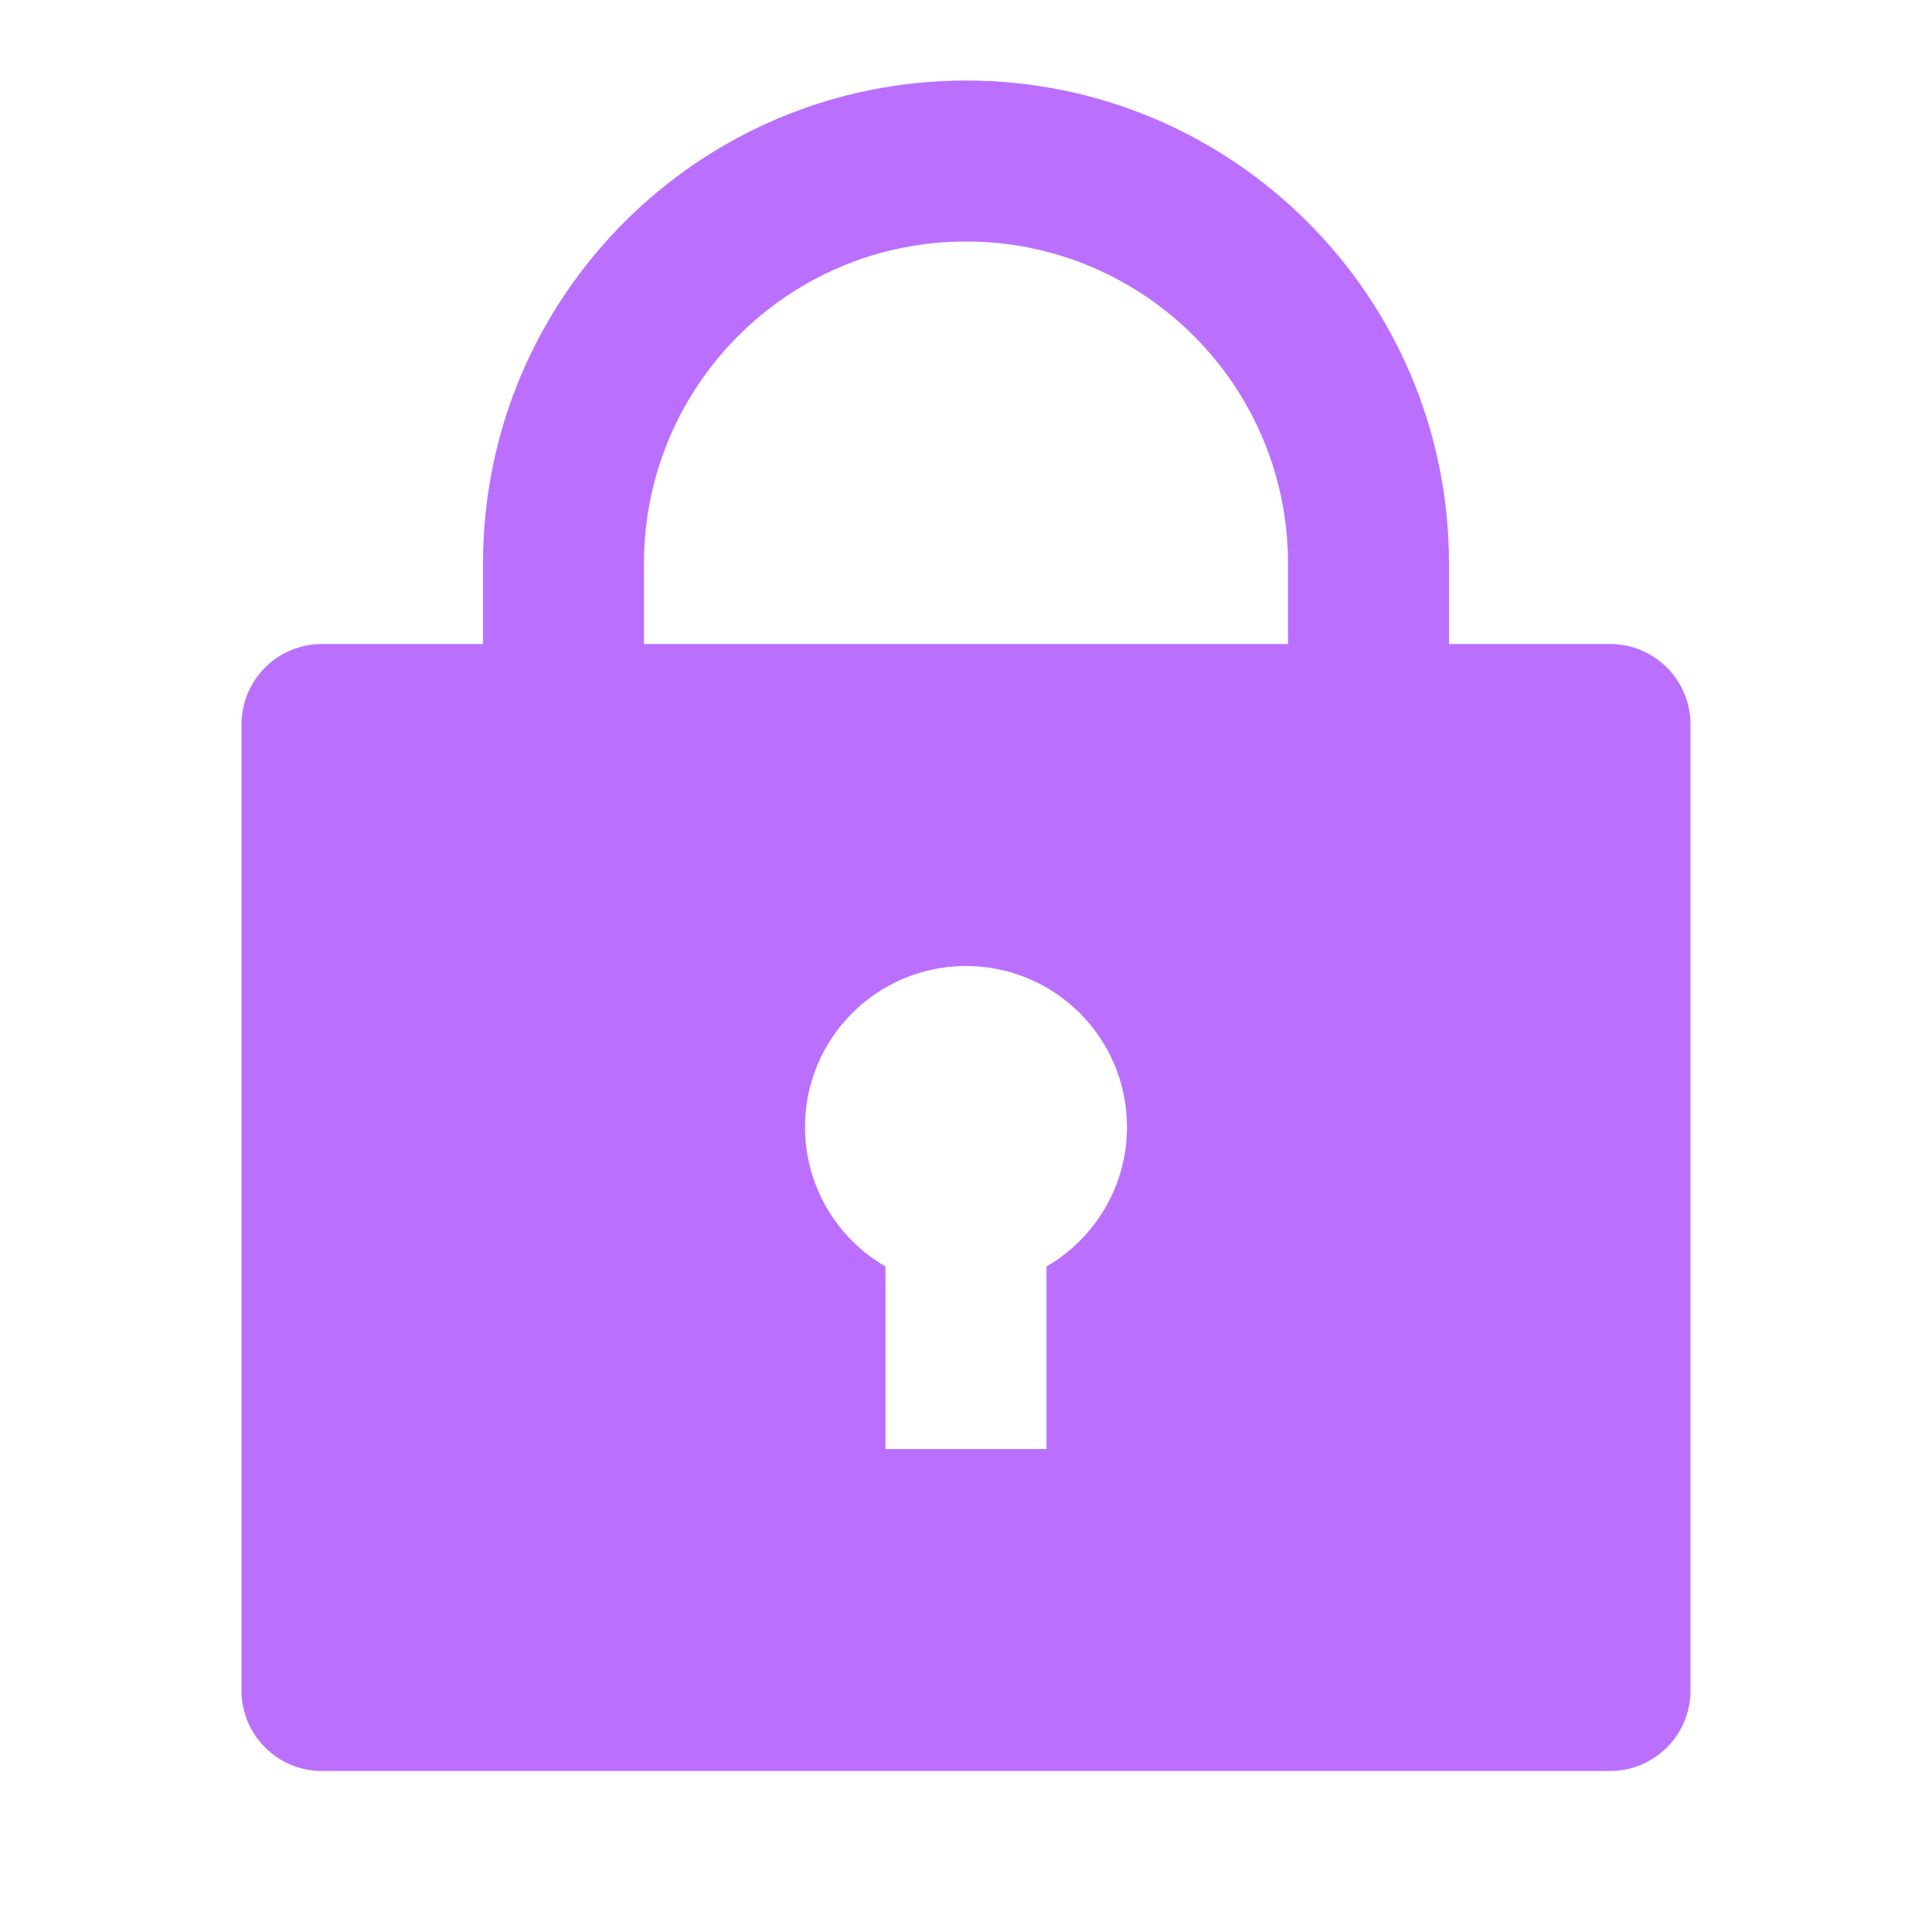 <svg width="40" height="40" viewBox="0 0 40 40" fill="none" xmlns="http://www.w3.org/2000/svg">
<path d="M30 13.333H33.333C34.254 13.333 35 14.079 35 15V35C35 35.92 34.254 36.667 33.333 36.667H6.667C5.746 36.667 5 35.92 5 35V15C5 14.079 5.746 13.333 6.667 13.333H10V11.667C10 6.144 14.477 1.667 20 1.667C25.523 1.667 30 6.144 30 11.667V13.333ZM18.333 26.221V30H21.667V26.221C22.663 25.644 23.333 24.567 23.333 23.333C23.333 21.492 21.841 20 20 20C18.159 20 16.667 21.492 16.667 23.333C16.667 24.567 17.337 25.644 18.333 26.221ZM26.667 13.333V11.667C26.667 7.985 23.682 5 20 5C16.318 5 13.333 7.985 13.333 11.667V13.333H26.667Z" fill="#BB6FFF"/>
</svg>
